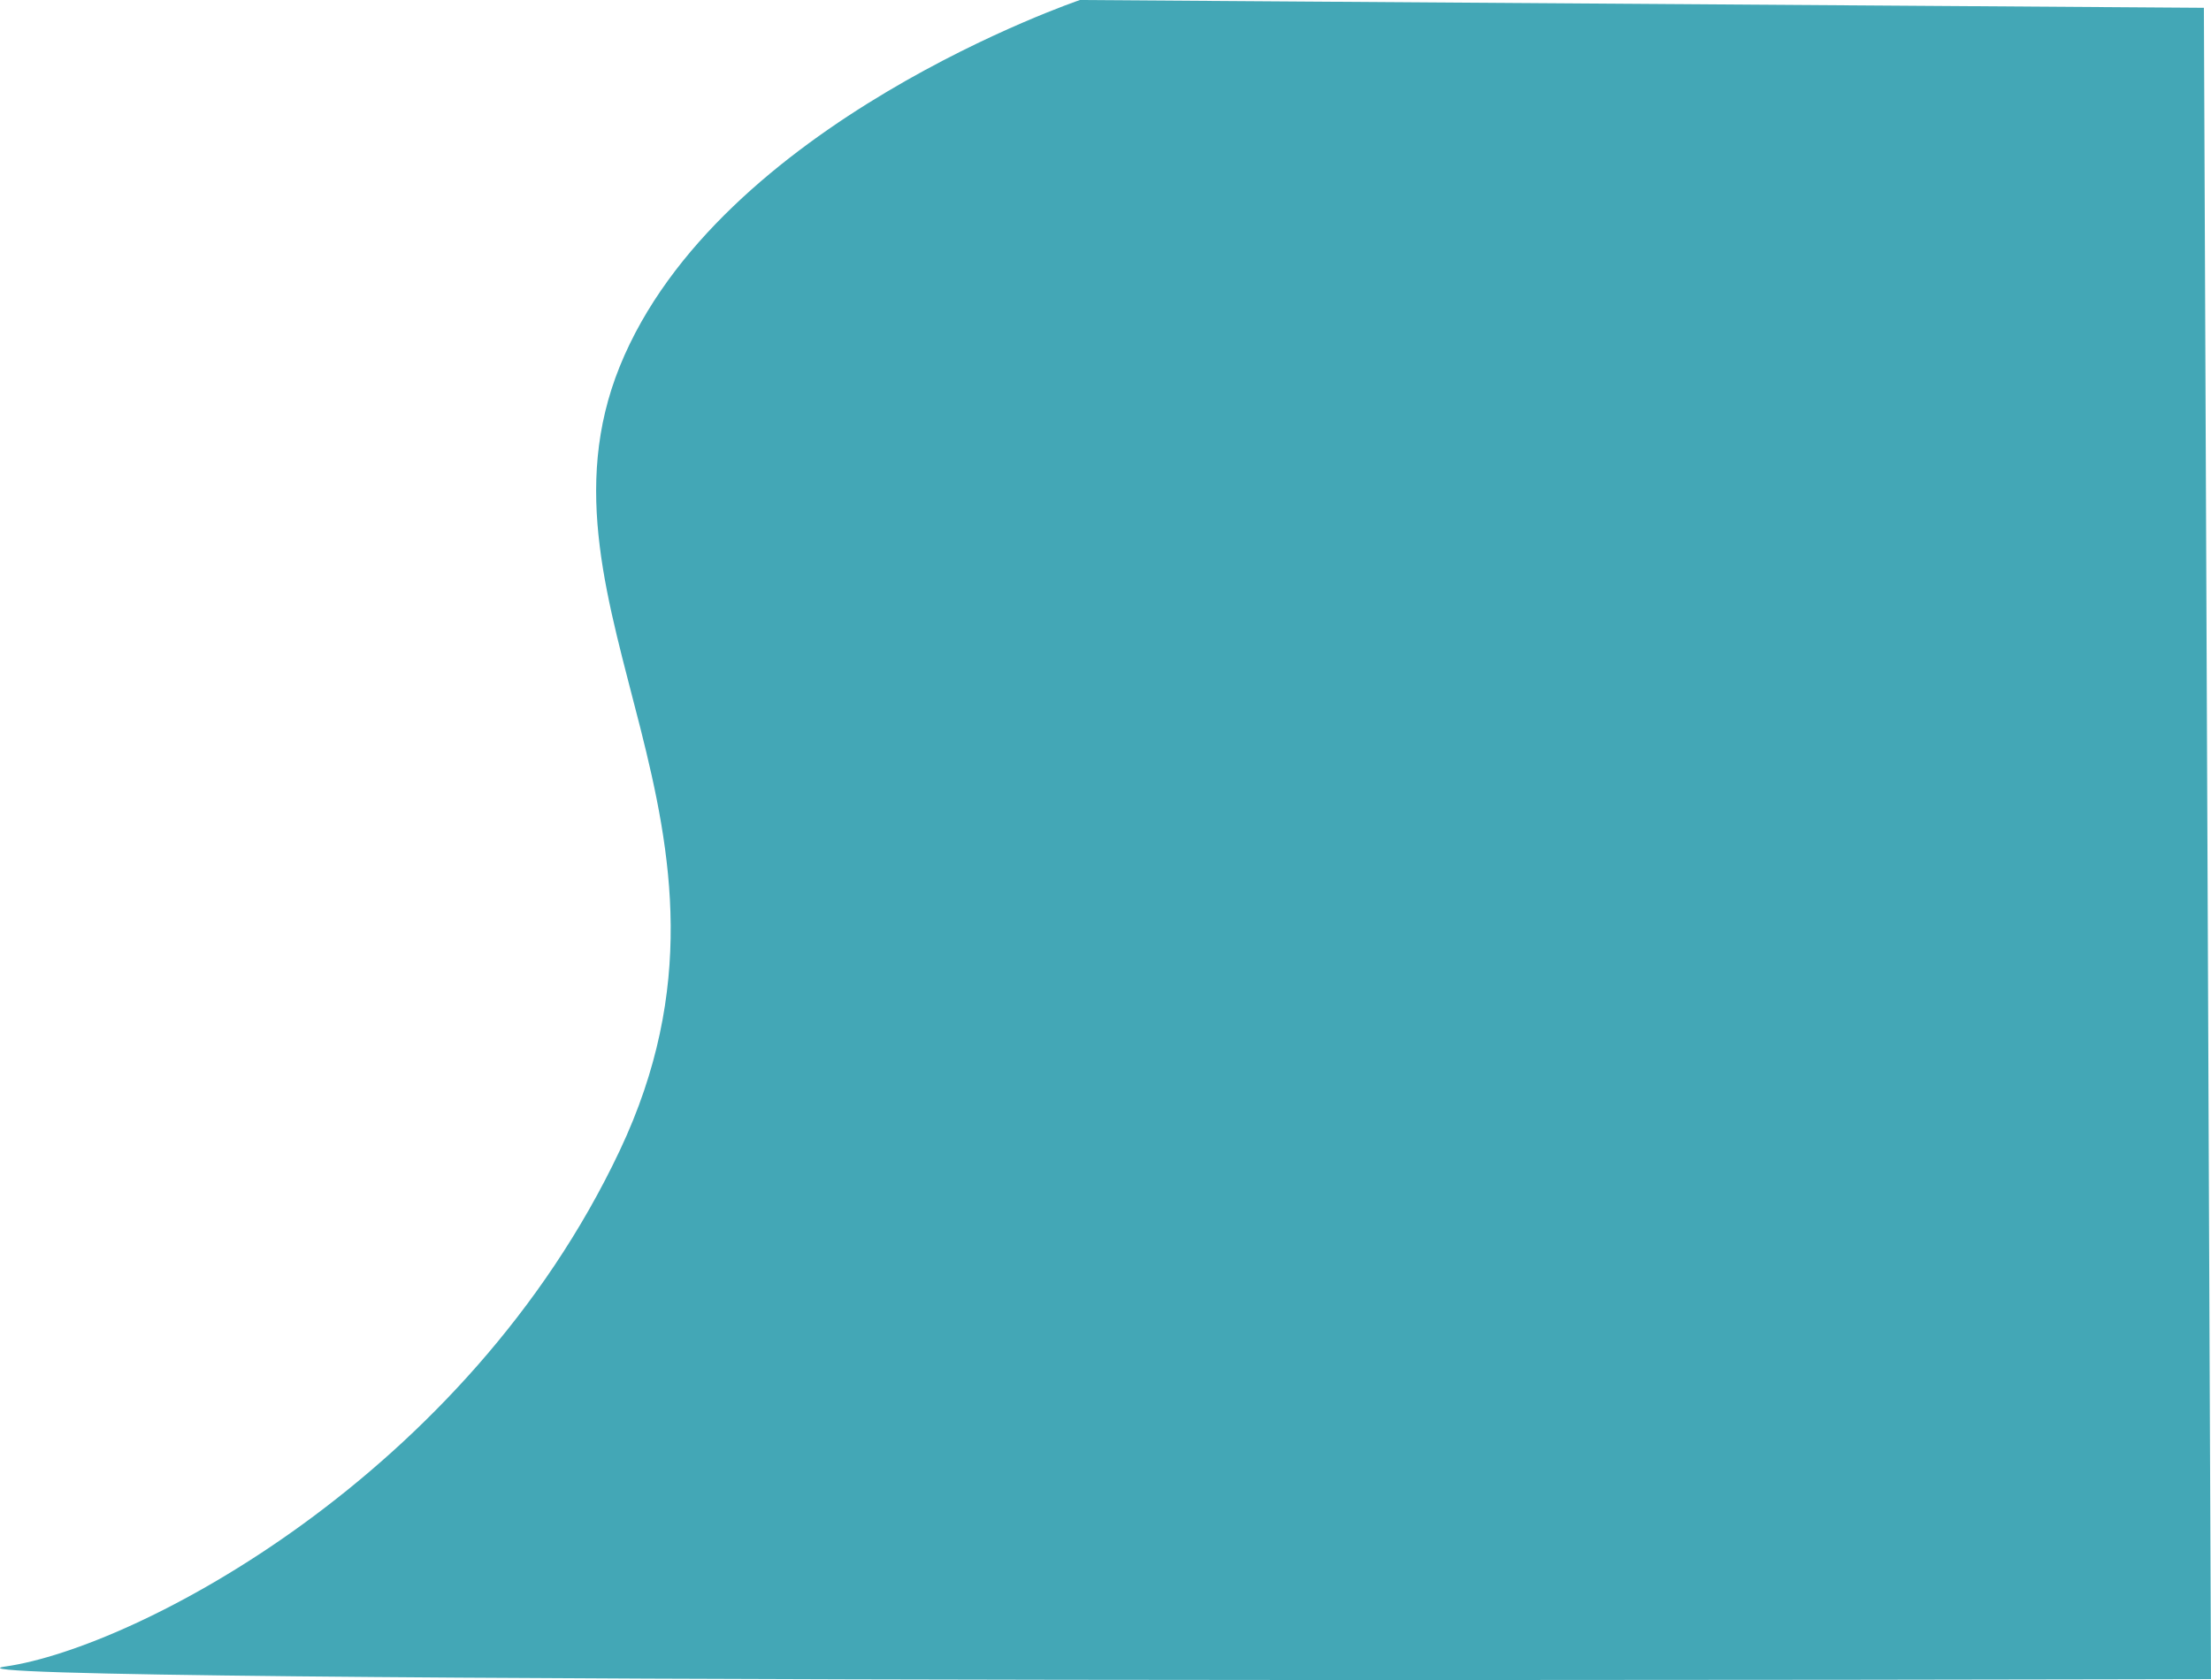 <svg xmlns="http://www.w3.org/2000/svg" width="221.297" height="168.187" viewBox="0 0 221.297 168.187">
  <path id="Path_254" data-name="Path 254" d="M328.165,1114.366s-36.184,12.27-46.061,36.683,15.376,45.961,0,78.5-48.46,49.8-61.506,51.654,220.771,1.261,220.771,1.261l-.71-167.317Z" transform="translate(-220.073 -1114.366)" fill="#43A7B6"/>
</svg>
